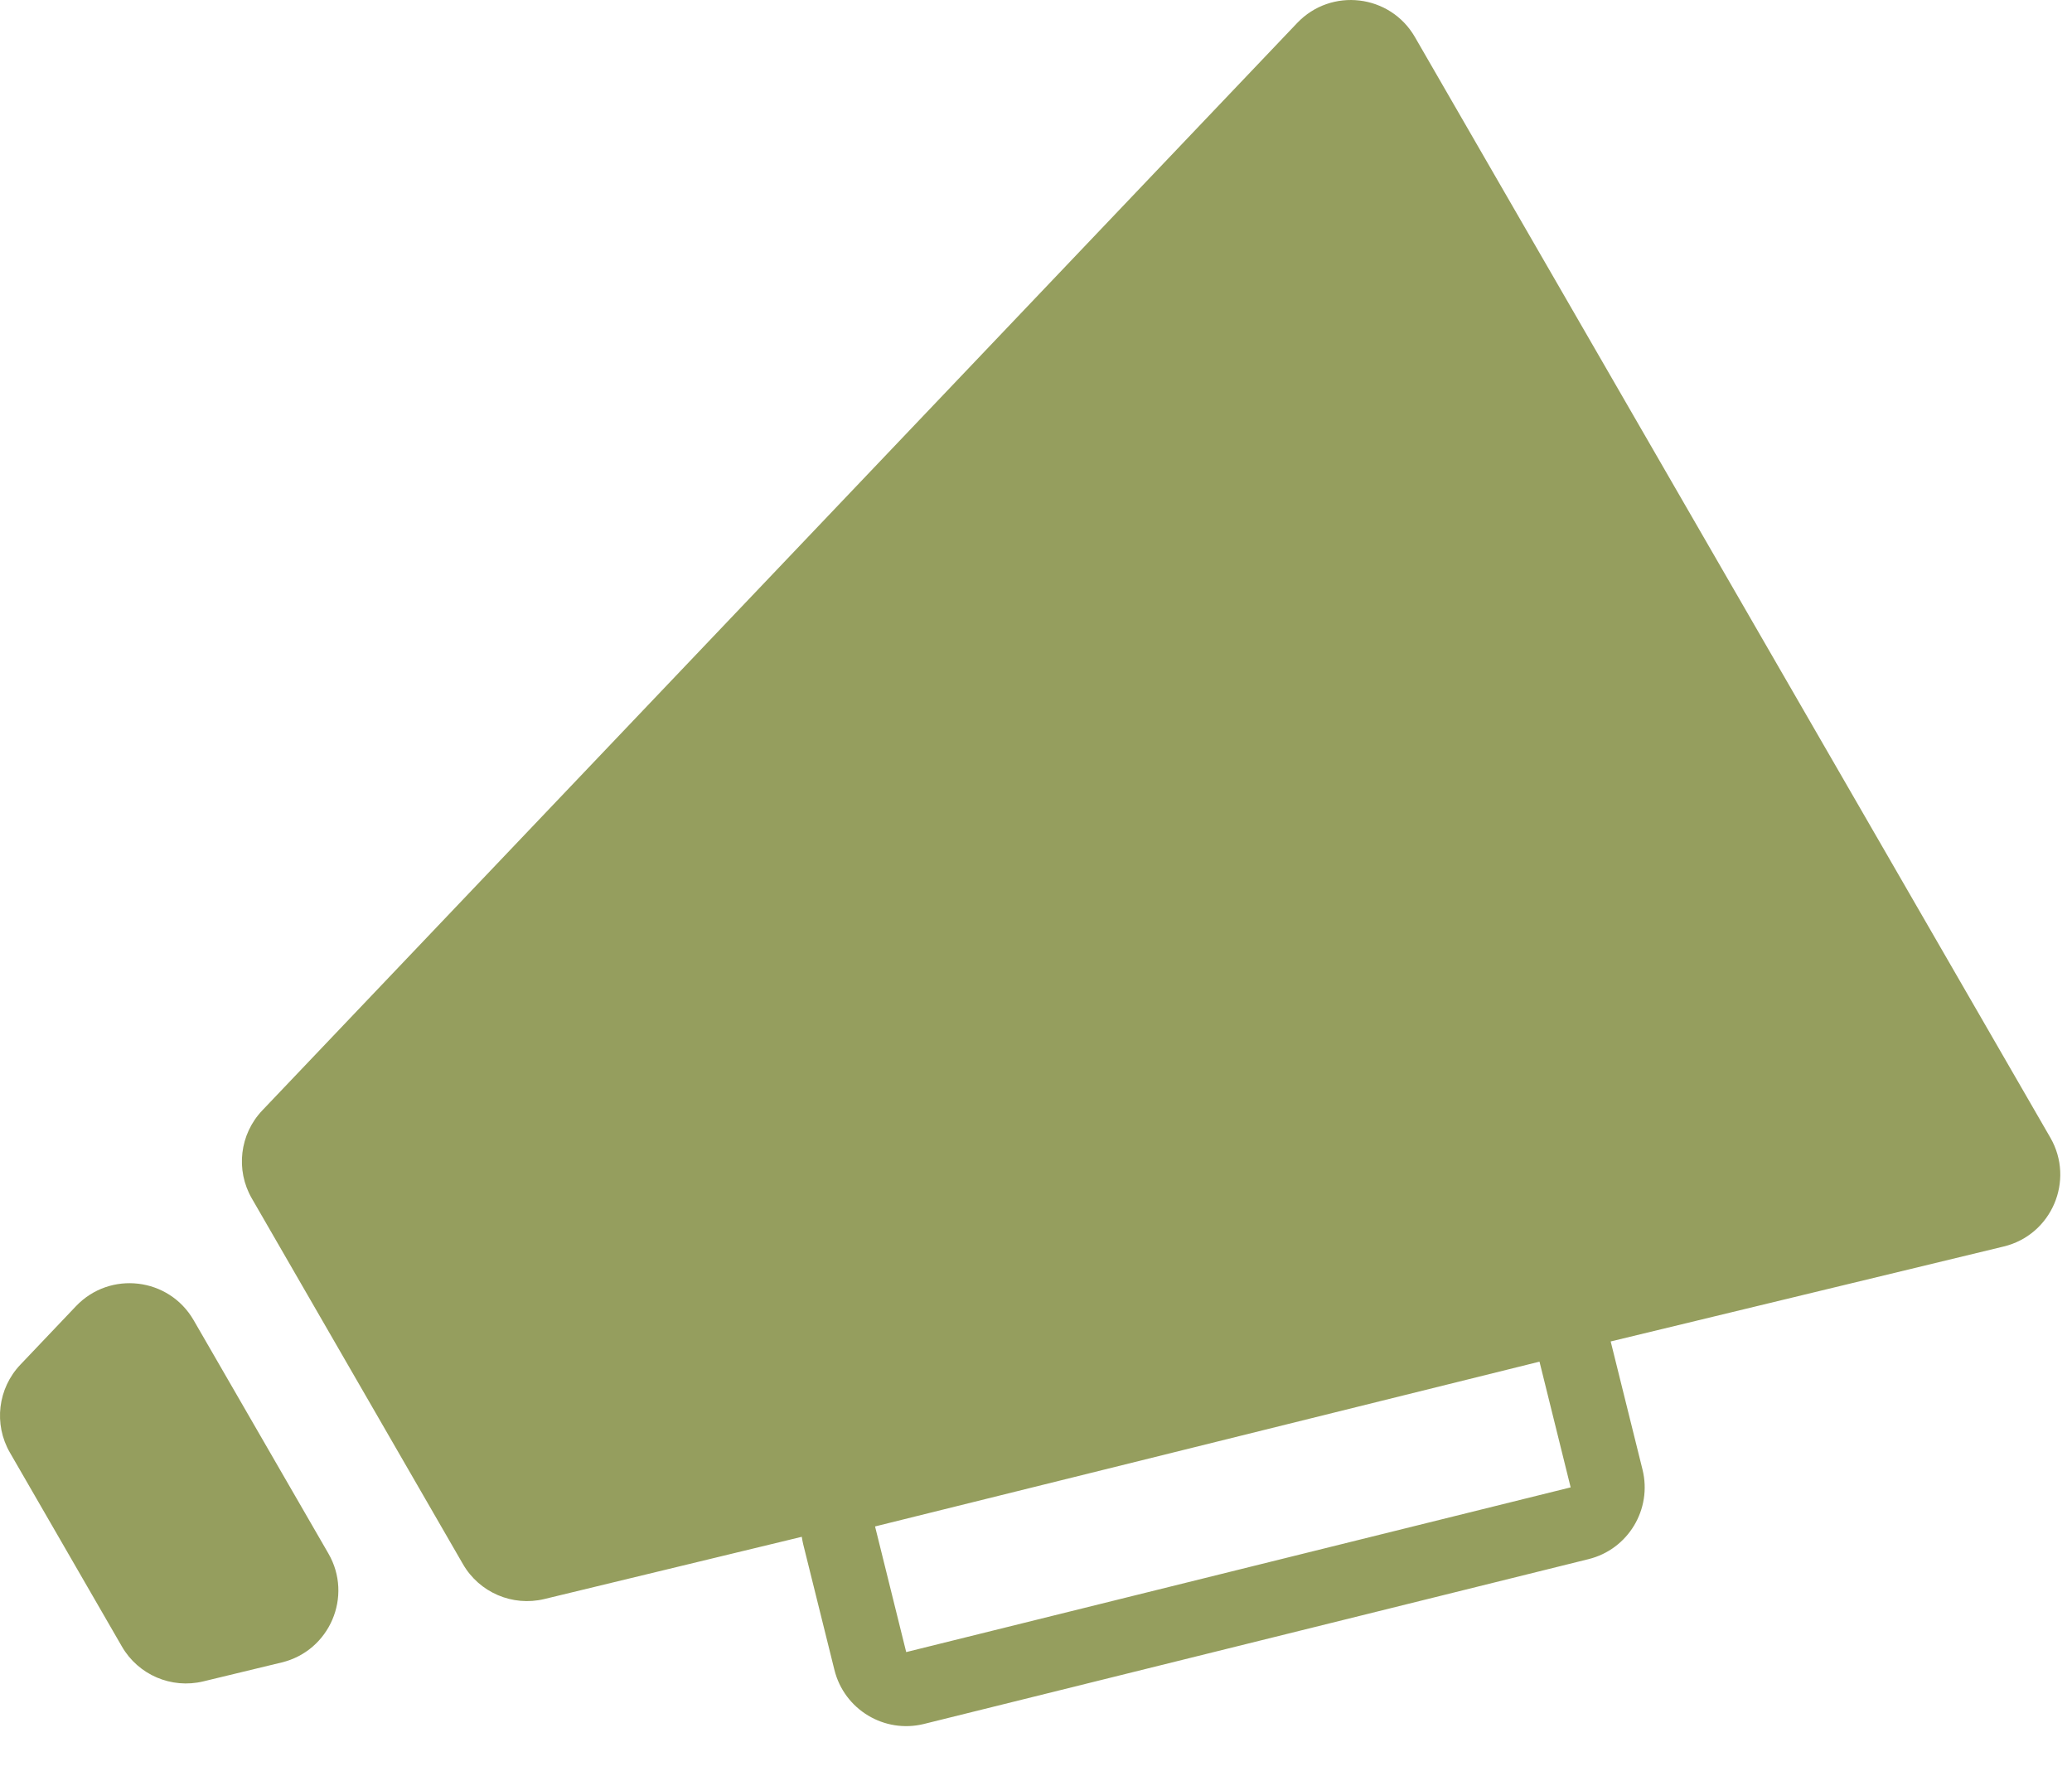 <svg width="28" height="24" viewBox="0 0 28 24" fill="none" xmlns="http://www.w3.org/2000/svg">
<path fill-rule="evenodd" clip-rule="evenodd" d="M3.807 22.467C4.456 22.31 4.772 21.573 4.438 20.995L2.617 17.842C2.283 17.263 1.487 17.169 1.027 17.652L0.276 18.442C-0.03 18.763 -0.088 19.247 0.134 19.631L1.647 22.251C1.868 22.635 2.316 22.827 2.747 22.723L3.807 22.467ZM7.356 21.61C6.925 21.714 6.477 21.522 6.256 21.138L3.403 16.196C3.181 15.812 3.239 15.328 3.544 15.007L17.529 0.311C17.99 -0.173 18.786 -0.078 19.12 0.5L27.707 15.374C28.041 15.953 27.725 16.69 27.076 16.846L21.766 18.129C21.769 18.14 21.772 18.15 21.774 18.161L22.196 19.86C22.329 20.396 22.002 20.939 21.466 21.071L12.487 23.298C11.951 23.431 11.409 23.104 11.276 22.568L10.854 20.869C10.846 20.836 10.84 20.803 10.835 20.769L7.356 21.61ZM11.825 20.629L20.804 18.402L21.225 20.101L12.246 22.327L11.825 20.629Z" fill="#959E5E"/>
</svg>
